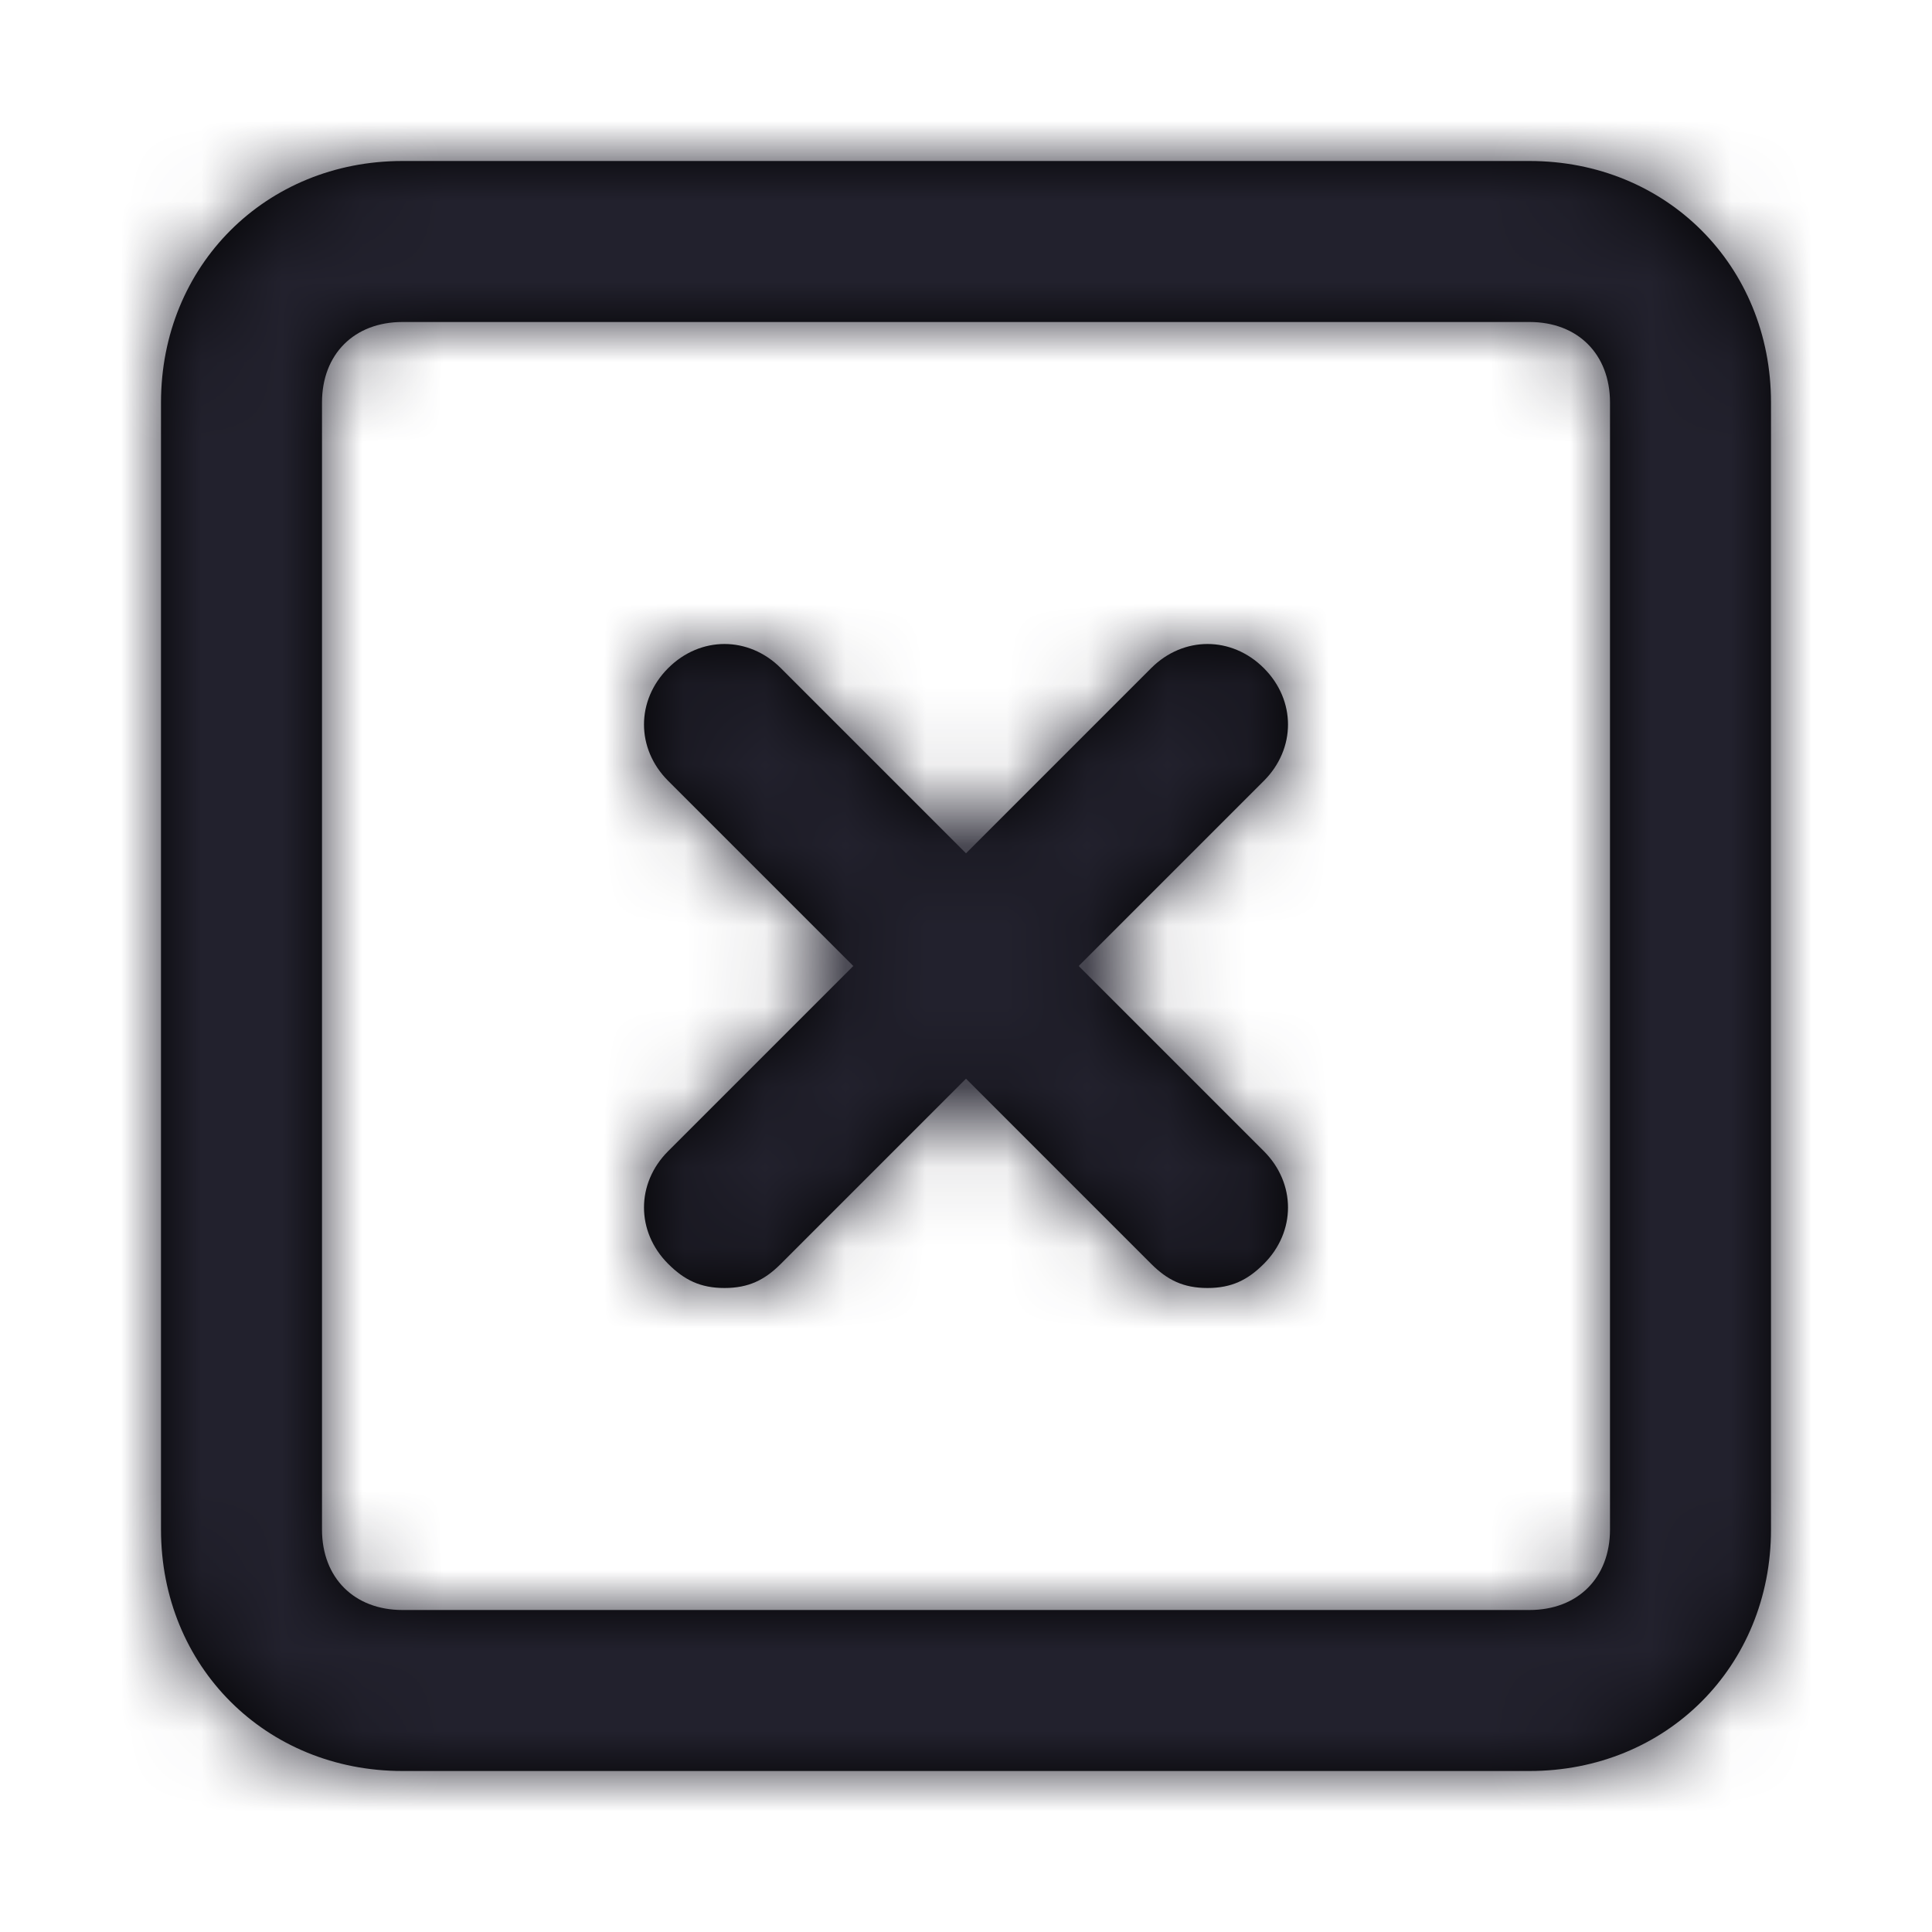 <?xml version="1.0" encoding="UTF-8"?>
<svg width="24px" height="24px" viewBox="0 0 24 24" version="1.1" xmlns="http://www.w3.org/2000/svg" xmlns:xlink="http://www.w3.org/1999/xlink">
    <title>Icon/x-square</title>
    <defs>
        <path d="M19,2 L5,2 C3.3,2 2,3.3 2,5 L2,19 C2,20.7 3.3,22 5,22 L19,22 C20.7,22 22,20.7 22,19 L22,5 C22,3.3 20.7,2 19,2 Z M20,19 C20,19.6 19.6,20 19,20 L5,20 C4.4,20 4,19.6 4,19 L4,5 C4,4.4 4.4,4 5,4 L19,4 C19.6,4 20,4.4 20,5 L20,19 Z M15.7,9.7 L13.4,12 L15.7,14.3 C16.1,14.7 16.1,15.3 15.7,15.7 C15.5,15.9 15.3,16 15,16 C14.7,16 14.5,15.9 14.3,15.7 L12,13.4 L9.7,15.7 C9.5,15.9 9.3,16 9,16 C8.7,16 8.5,15.9 8.3,15.7 C7.9,15.3 7.9,14.7 8.3,14.3 L10.6,12 L8.3,9.7 C7.9,9.3 7.9,8.7 8.3,8.3 C8.7,7.9 9.3,7.9 9.7,8.3 L12,10.6 L14.3,8.3 C14.7,7.9 15.3,7.9 15.7,8.3 C16.1,8.7 16.1,9.3 15.7,9.7 Z" id="path-1"></path>
    </defs>
    <g id="Icon/x-square" stroke="none" stroke-width="1" fill="none" fill-rule="evenodd">
        <mask id="mask-2" fill="white">
            <use xlink:href="#path-1"></use>
        </mask>
        <use id="Mask" fill="#000000" fill-rule="nonzero" xlink:href="#path-1"></use>
        <g id="Icon-Color" mask="url(#mask-2)" fill="#22212D">
            <rect id="Shape" x="0" y="0" width="24" height="24"></rect>
        </g>
    </g>
</svg>